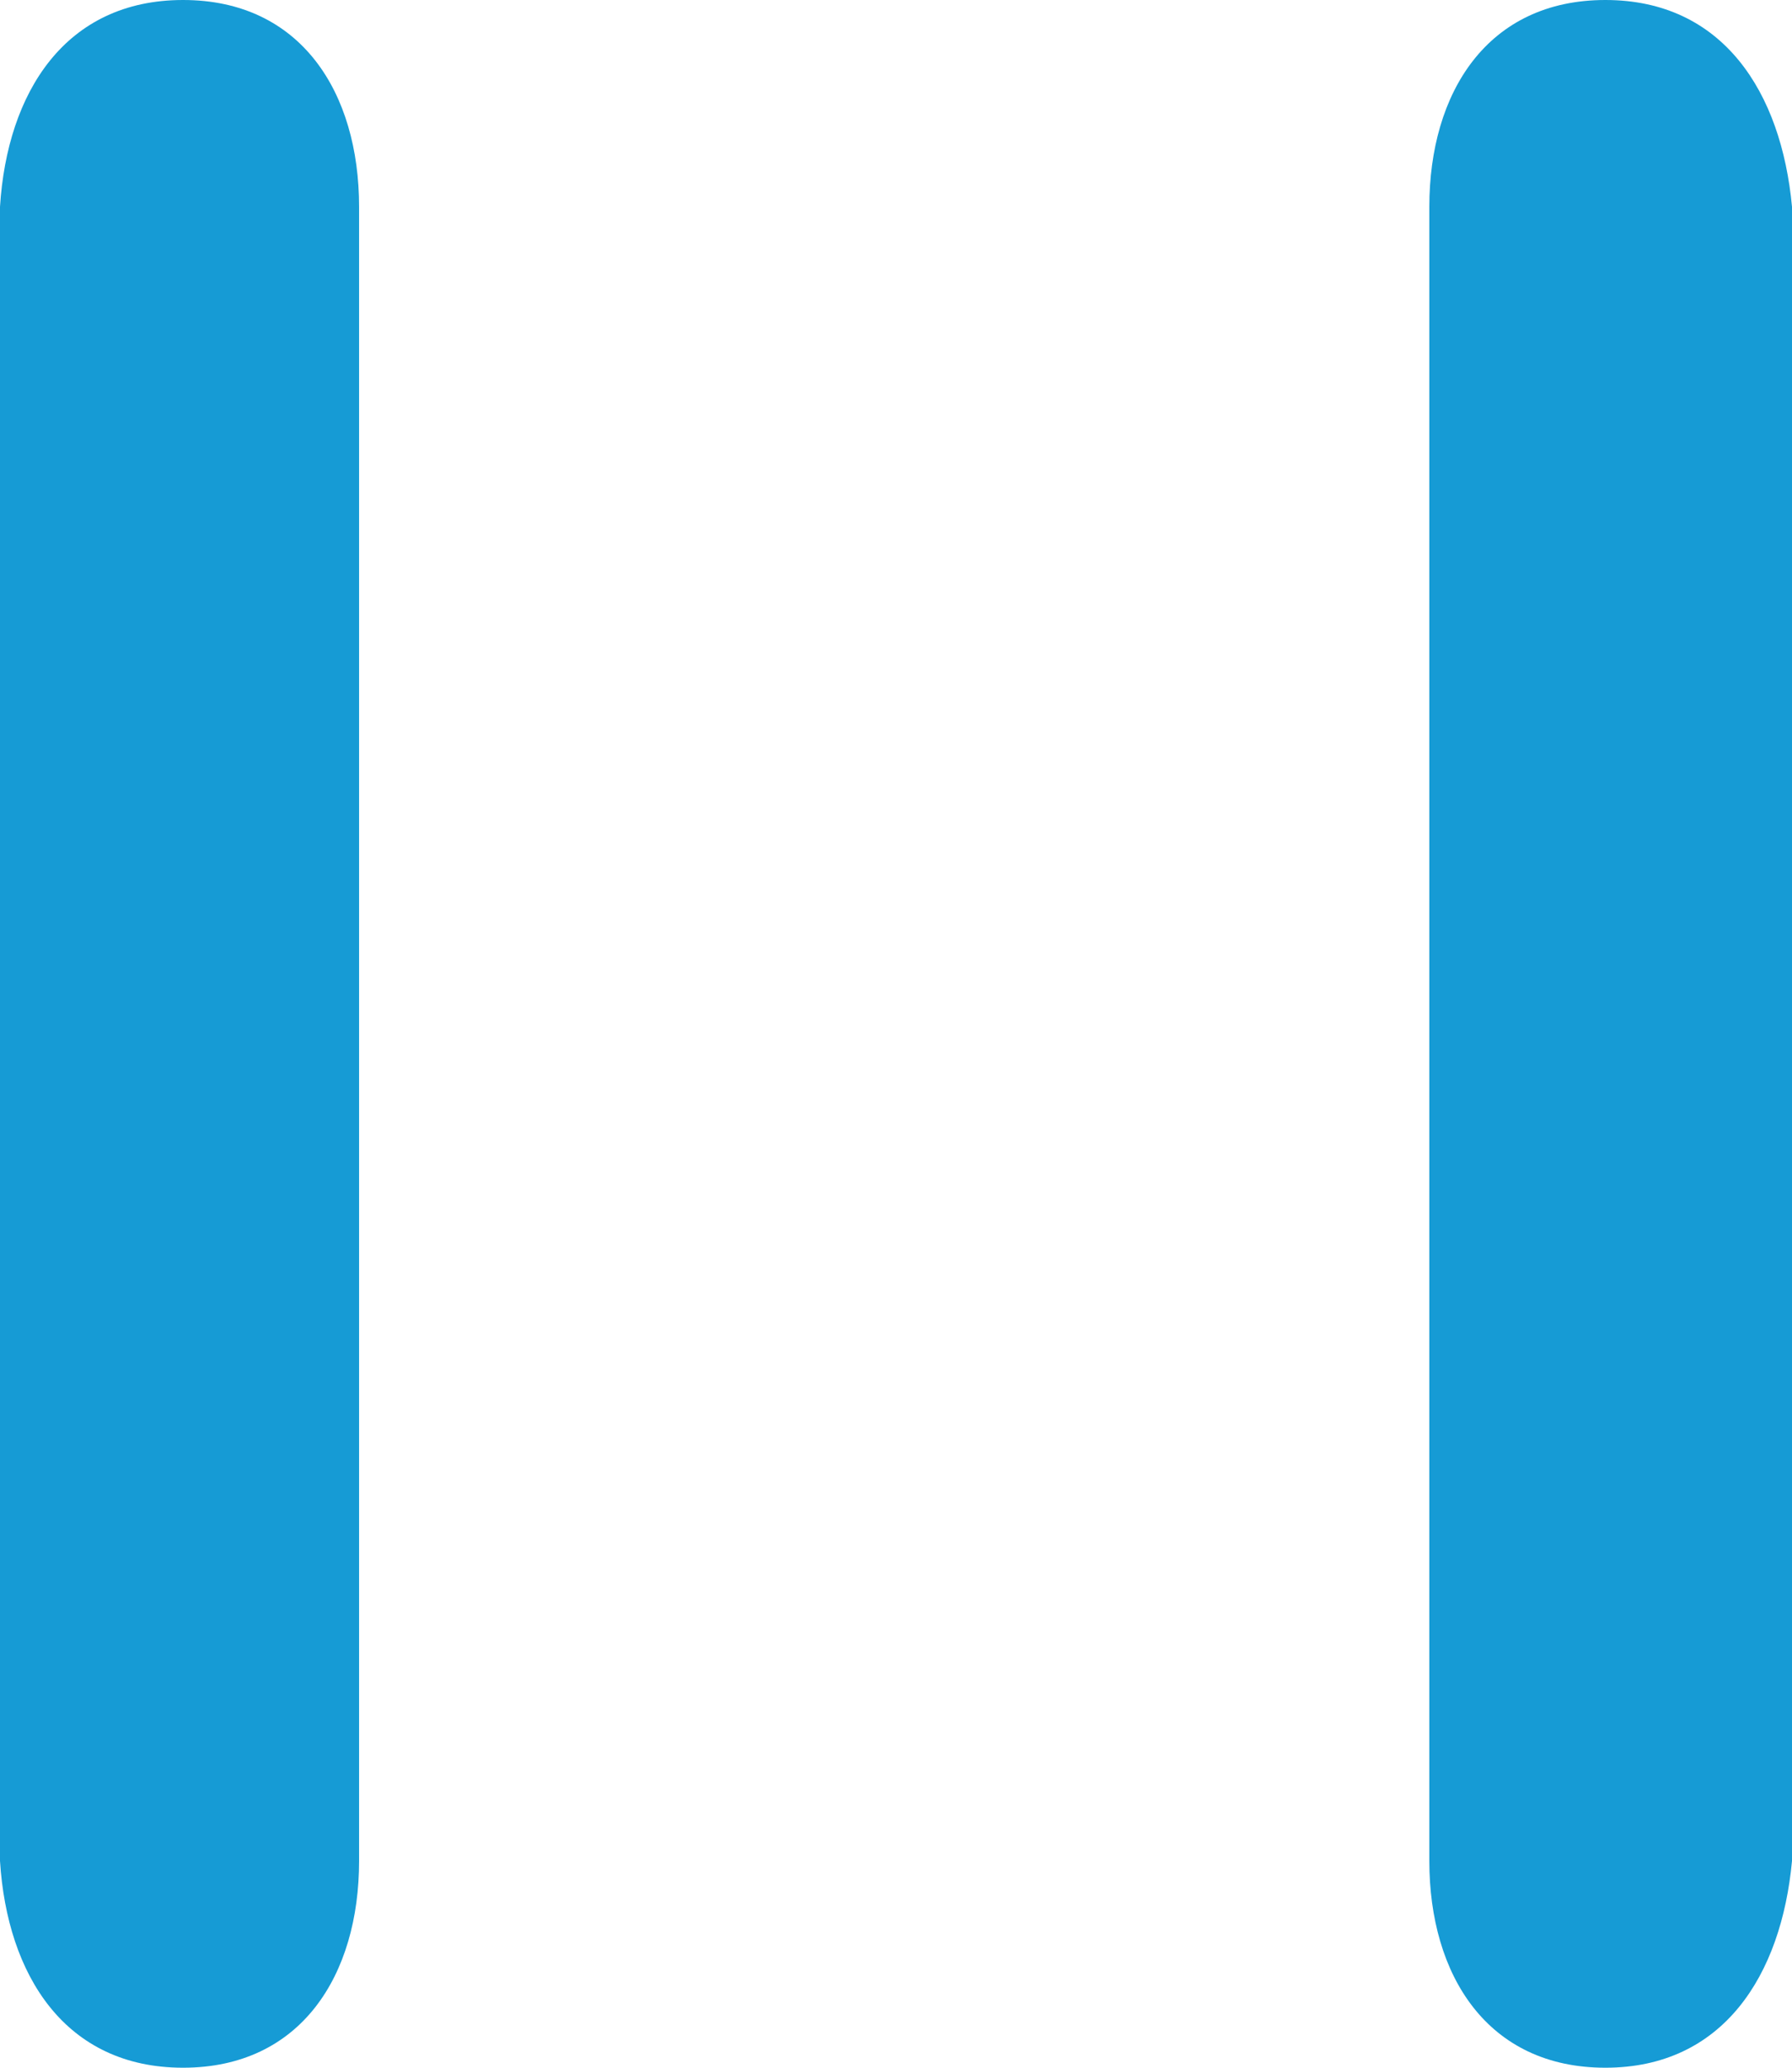 ﻿<?xml version="1.0" encoding="utf-8"?>
<svg version="1.1" xmlns:xlink="http://www.w3.org/1999/xlink" width="13px" height="15px" xmlns="http://www.w3.org/2000/svg">
  <g>
    <path d="M 2.605 13.5  C 2.605 14.329  2.183 15  1.328 15  C 0.473 15  0.052 14.329  0 13.5  L 0 1.5  C 0.052 0.671  0.473 0  1.328 0  C 2.183 0  2.605 0.671  2.605 1.5  L 2.605 13.5  Z M 13 13.5  C 12.923 14.329  12.501 15  11.646 15  C 10.791 15  10.369 14.329  10.369 13.5  L 10.369 1.5  C 10.369 0.671  10.791 0  11.646 0  C 12.501 0  12.923 0.671  13 1.5  L 13 13.5  Z " fill-rule="nonzero" fill="#169bd5" stroke="none" />
  </g>
</svg>